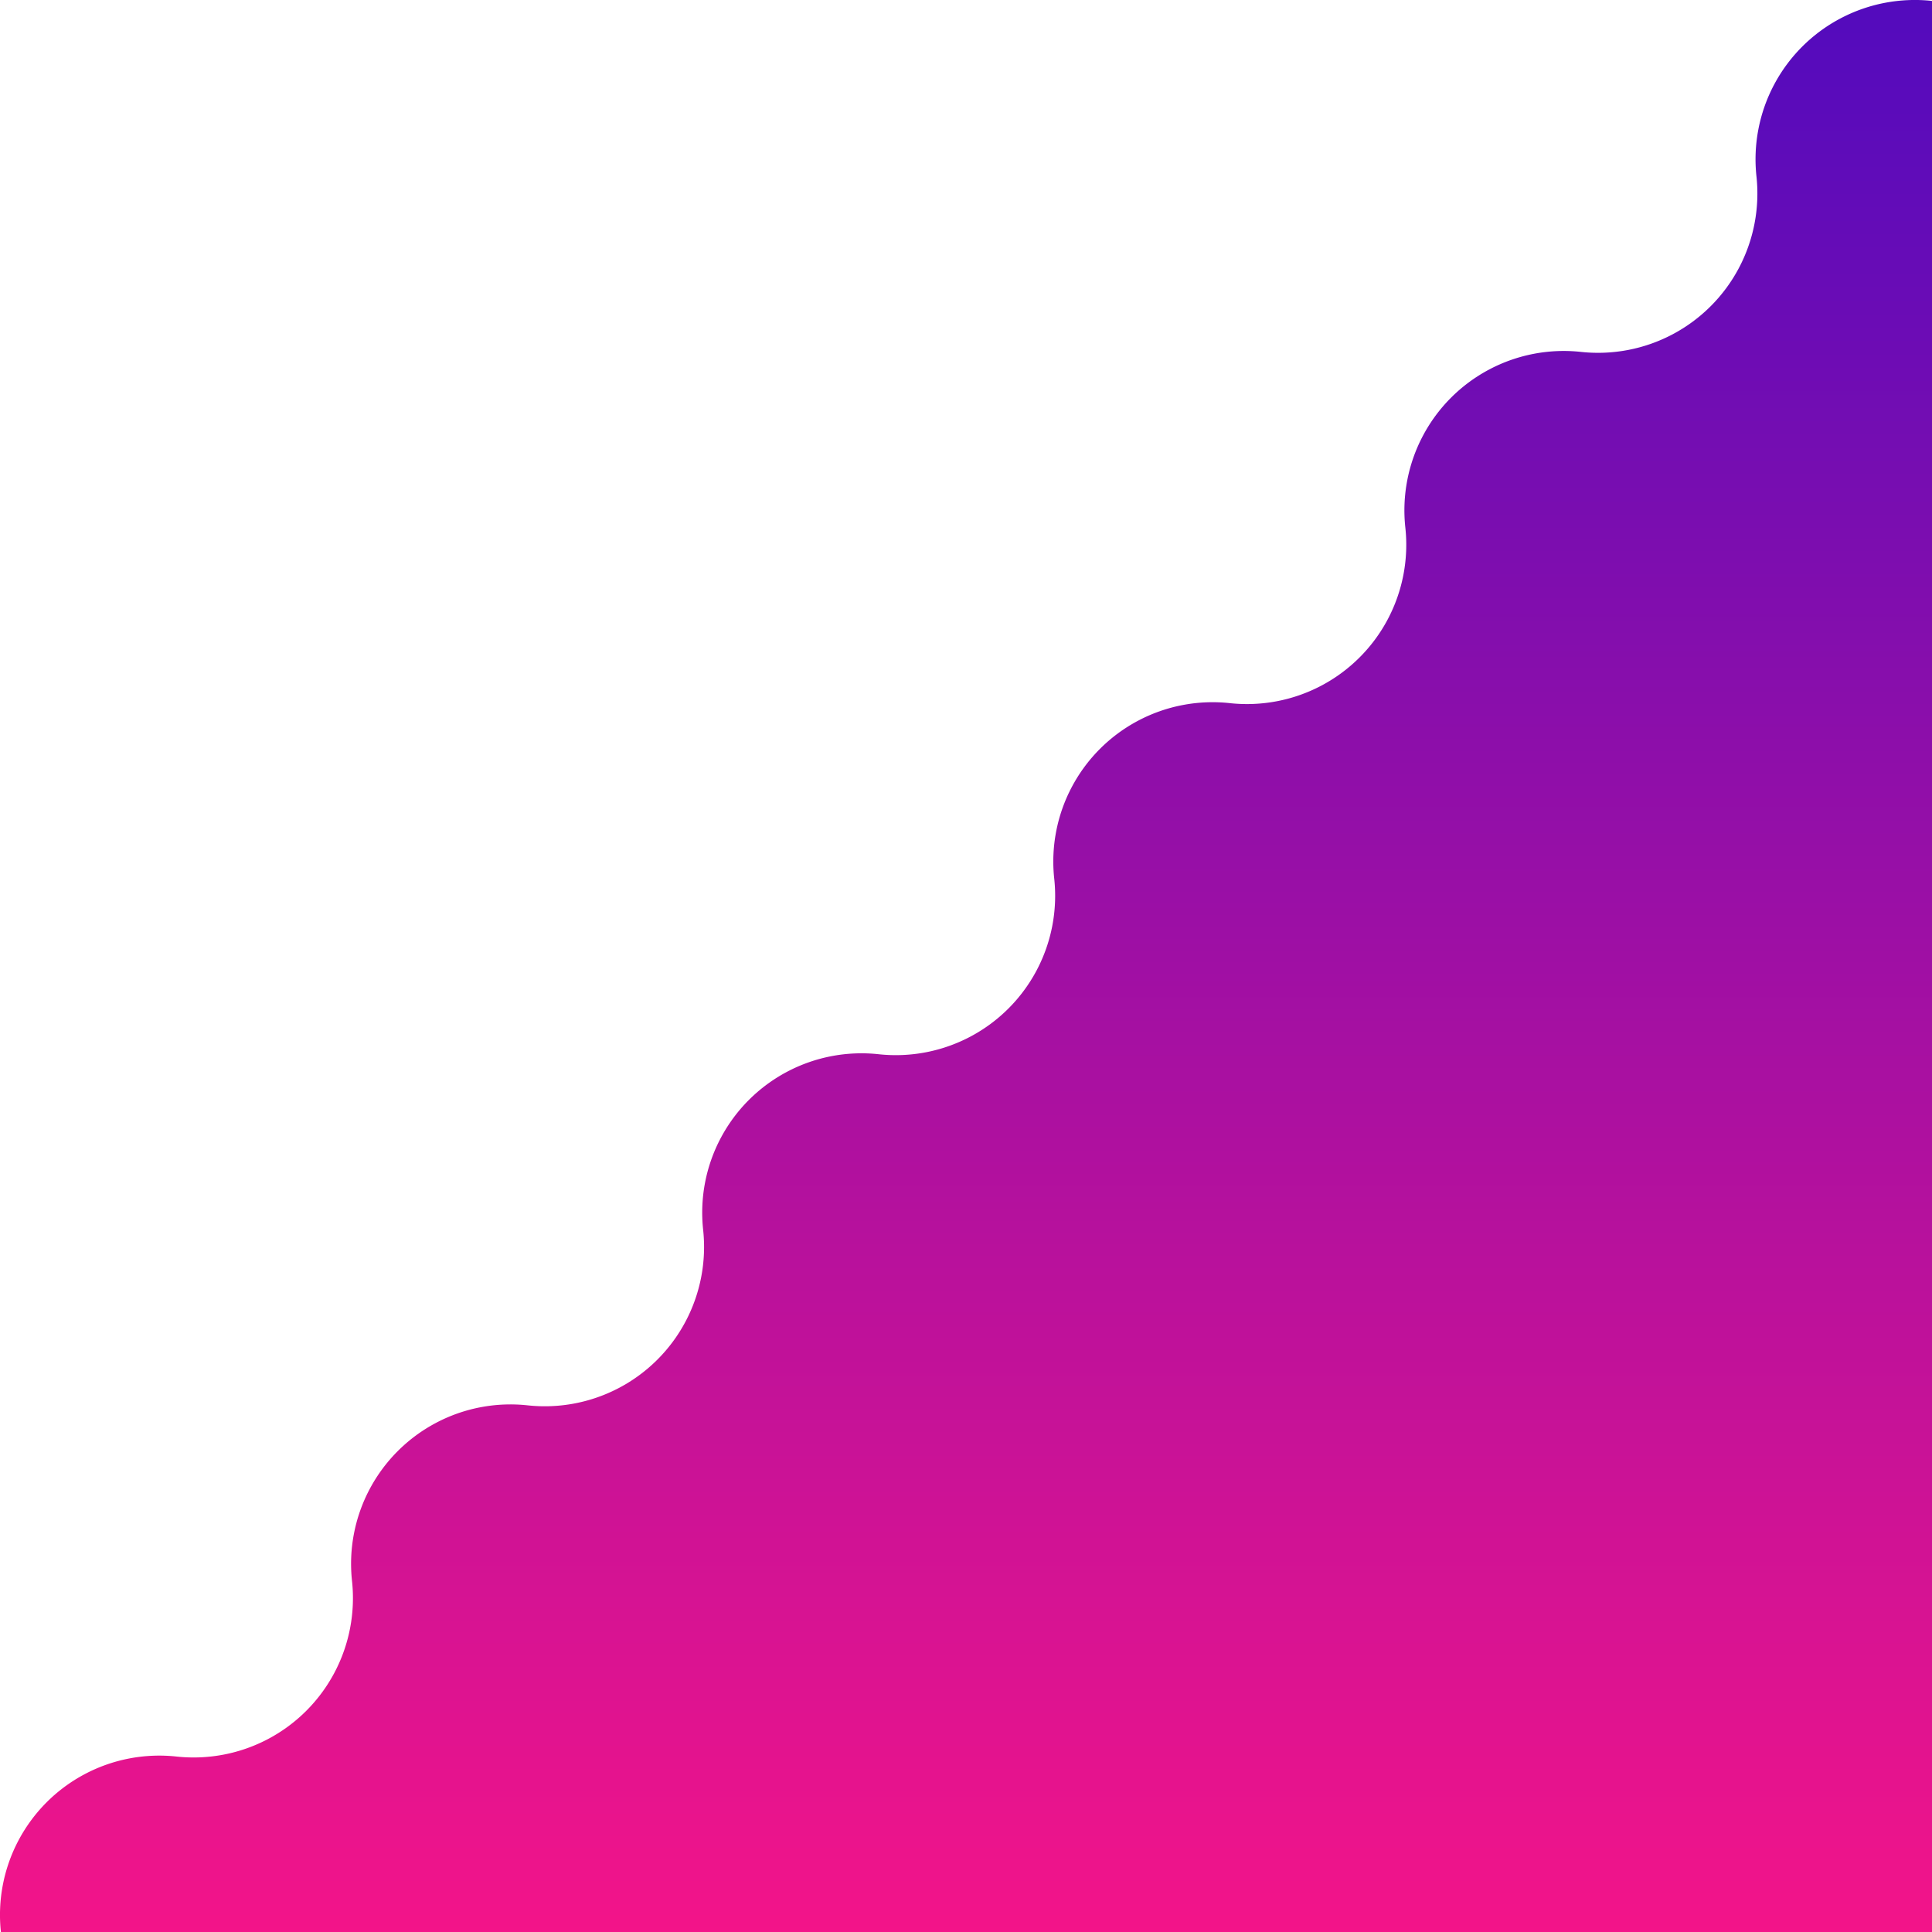 <svg xmlns="http://www.w3.org/2000/svg" xmlns:xlink="http://www.w3.org/1999/xlink" viewBox="0 0 651.97 651.97"><defs><style>.cls-1{fill:url(#linear-gradient);}</style><linearGradient id="linear-gradient" x1="325.98" y1="651.97" x2="325.98" gradientUnits="userSpaceOnUse"><stop offset="0" stop-color="#f31489"/><stop offset="0.14" stop-color="#db1391"/><stop offset="0.73" stop-color="#7a0db0"/><stop offset="1" stop-color="#530bbd"/></linearGradient></defs><g id="Layer_2" data-name="Layer 2"><g id="Layer_1-2" data-name="Layer 1"><path class="cls-1" d="M.31,652a53.76,53.76,0,0,1,59.24-59.24,53.76,53.76,0,0,0,59.24-59.24A53.78,53.78,0,0,1,178,474.24,53.76,53.76,0,0,0,237.28,415a53.76,53.76,0,0,1,59.24-59.24,53.78,53.78,0,0,0,59.24-59.24A53.76,53.76,0,0,1,415,237.28,53.76,53.76,0,0,0,474.24,178a53.78,53.78,0,0,1,59.25-59.25,53.76,53.76,0,0,0,59.24-59.24A53.76,53.76,0,0,1,652,.31V652Z"/></g></g></svg>
